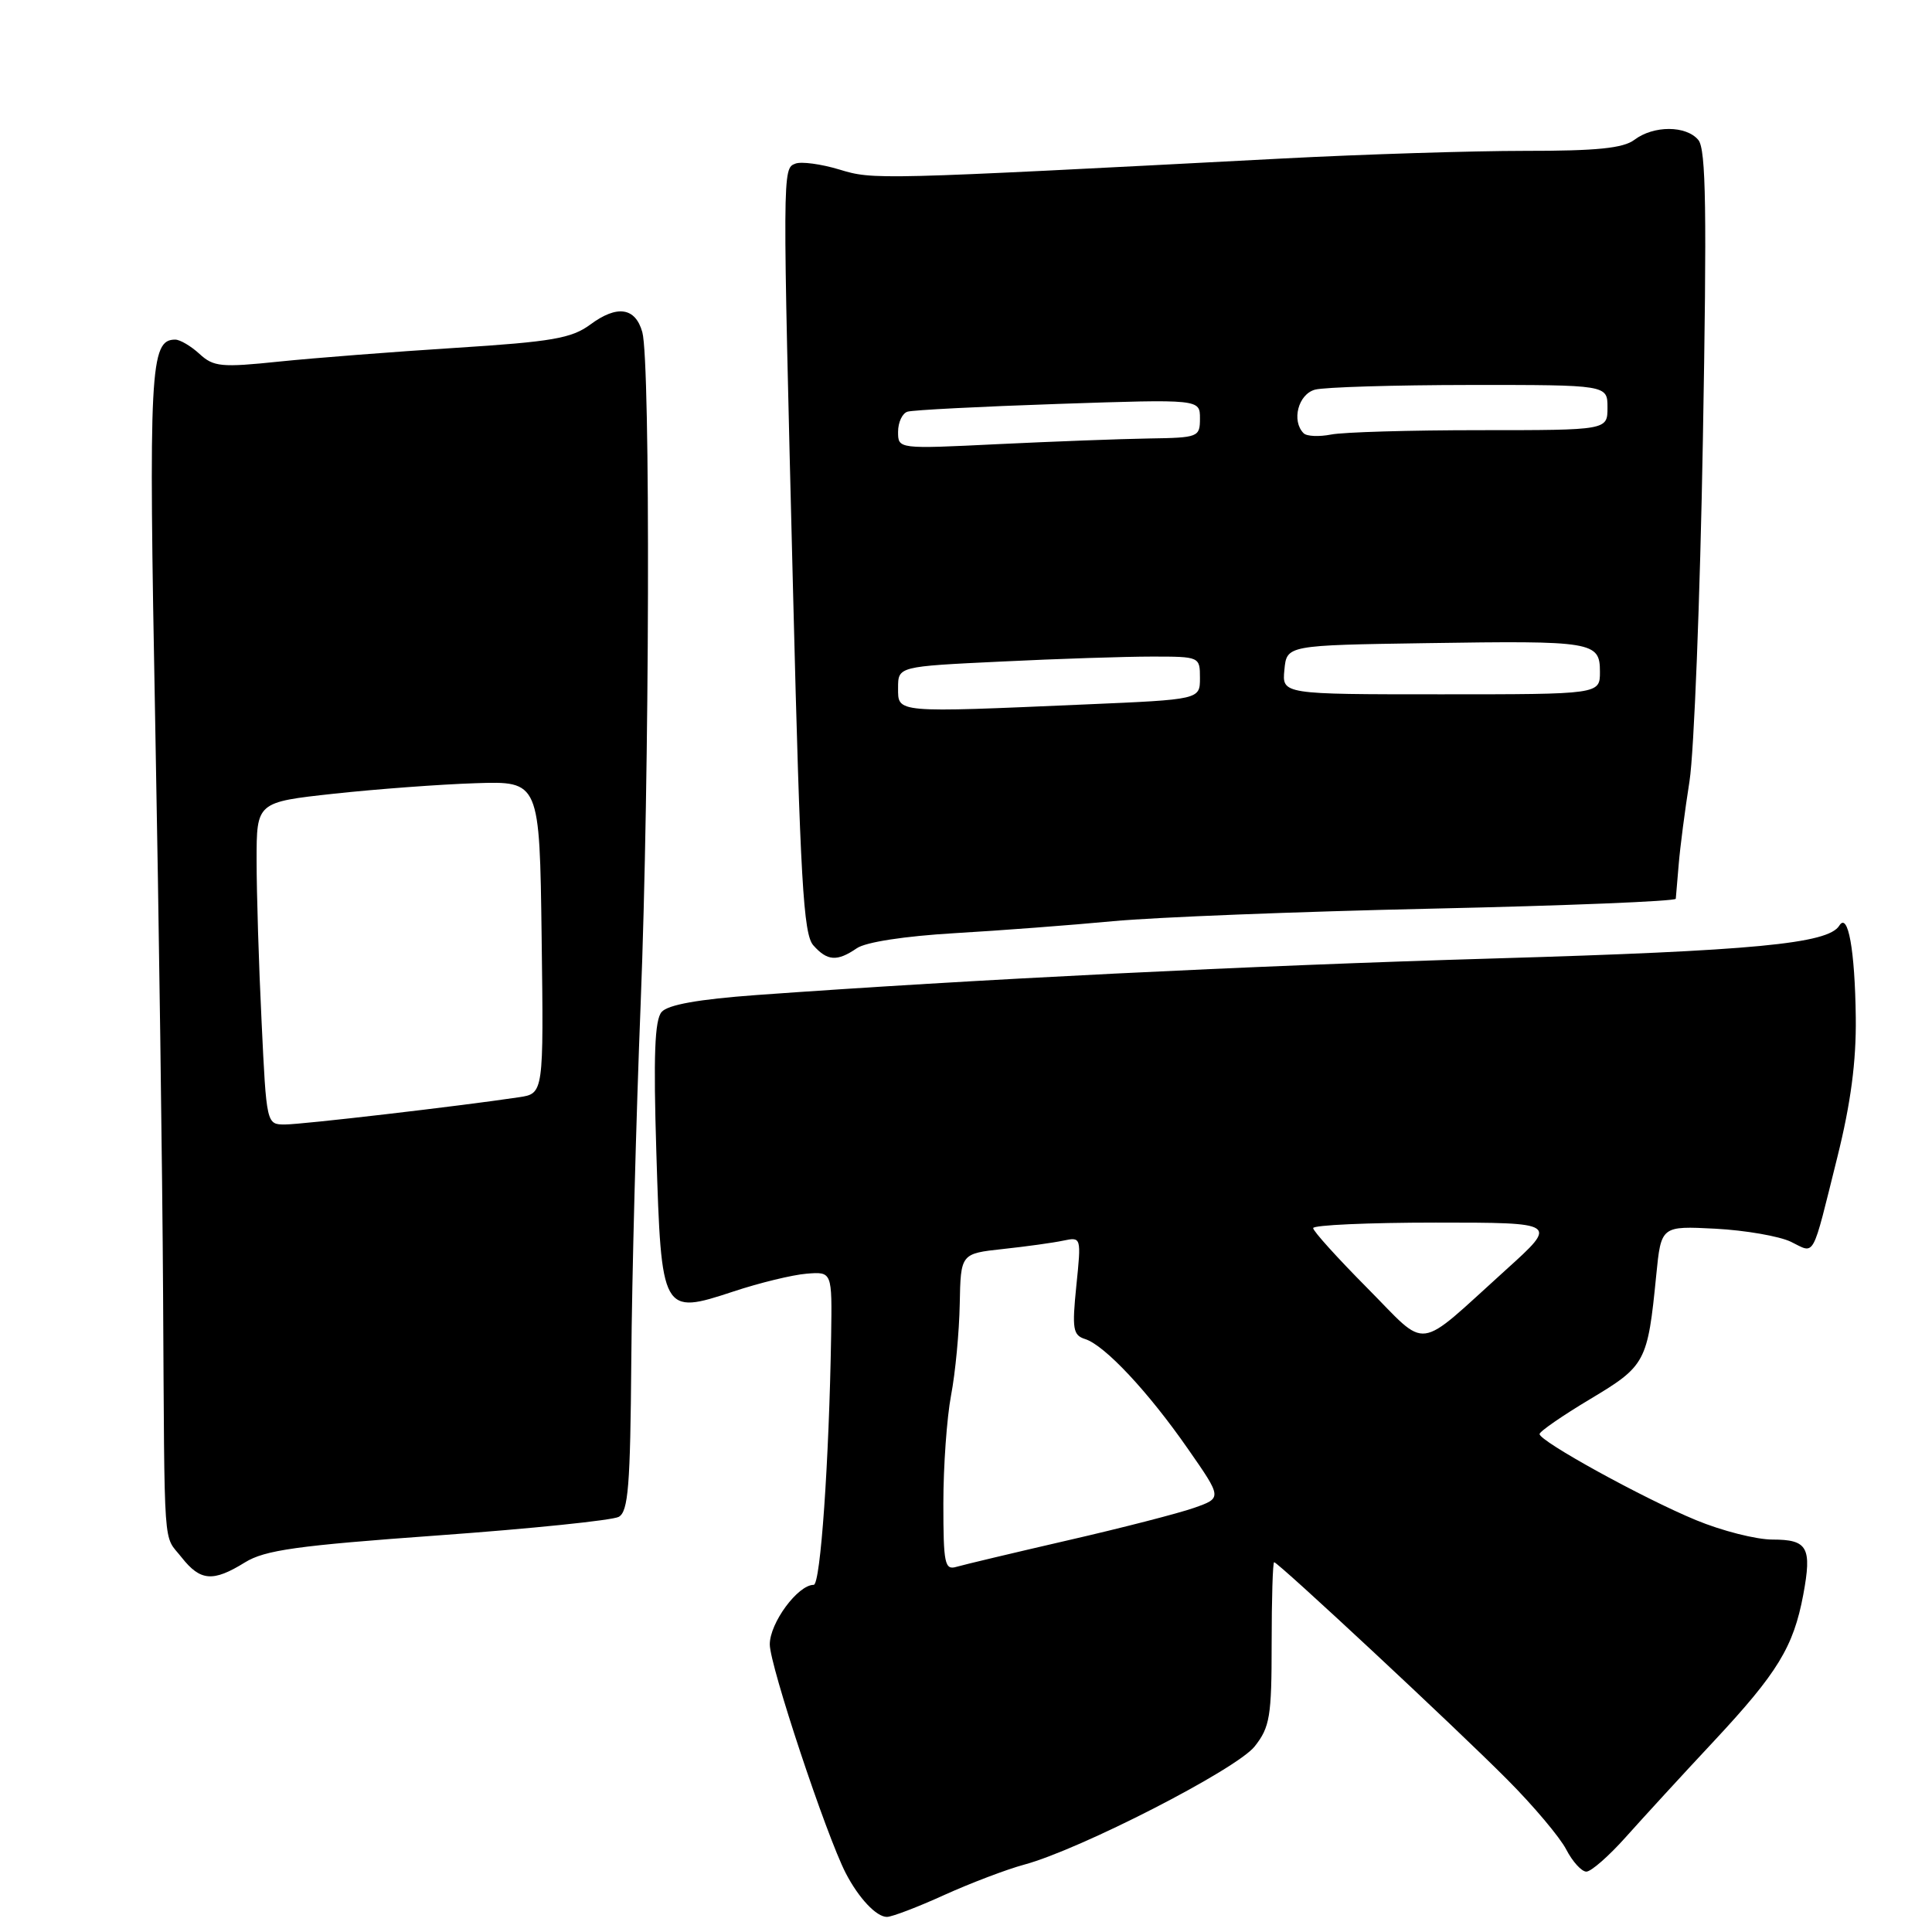 <?xml version="1.0" encoding="UTF-8" standalone="no"?>
<!DOCTYPE svg PUBLIC "-//W3C//DTD SVG 1.1//EN" "http://www.w3.org/Graphics/SVG/1.1/DTD/svg11.dtd" >
<svg xmlns="http://www.w3.org/2000/svg" xmlns:xlink="http://www.w3.org/1999/xlink" version="1.1" viewBox="0 0 256 256">
 <g >
 <path fill="currentColor"
d=" M 125.11 251.10 C 128.63 249.51 133.39 247.70 135.69 247.08 C 143.11 245.09 163.86 234.44 166.25 231.41 C 168.27 228.85 168.50 227.43 168.50 217.78 C 168.50 211.85 168.65 207.00 168.83 207.00 C 169.36 207.00 192.91 228.94 199.73 235.81 C 203.18 239.27 206.69 243.44 207.53 245.06 C 208.37 246.68 209.57 248.00 210.20 248.00 C 210.83 248.00 213.18 245.94 215.42 243.43 C 217.67 240.91 222.93 235.17 227.13 230.68 C 235.56 221.64 237.64 218.22 238.94 211.32 C 240.11 205.03 239.53 204.00 234.86 204.00 C 232.71 204.00 228.14 202.84 224.72 201.42 C 217.72 198.53 204.00 190.97 204.00 190.02 C 204.00 189.68 207.02 187.59 210.70 185.39 C 218.07 180.98 218.32 180.51 219.46 168.97 C 220.11 162.44 220.11 162.44 227.31 162.81 C 231.26 163.02 235.76 163.80 237.30 164.54 C 240.57 166.13 240.02 167.12 243.46 153.32 C 245.24 146.17 245.97 140.66 245.90 134.82 C 245.79 125.87 244.87 120.78 243.71 122.66 C 242.23 125.05 232.36 125.99 198.00 127.00 C 165.47 127.96 128.90 129.78 100.20 131.85 C 92.56 132.41 88.50 133.13 87.67 134.09 C 86.75 135.14 86.57 139.88 86.97 152.72 C 87.63 174.09 87.72 174.25 97.15 171.14 C 100.64 169.98 105.02 168.92 106.88 168.77 C 110.26 168.50 110.26 168.50 110.13 177.00 C 109.86 193.61 108.72 210.00 107.82 210.00 C 105.72 210.00 102.00 215.04 102.00 217.89 C 102.00 220.69 109.48 243.19 112.07 248.21 C 113.78 251.51 116.12 254.00 117.52 254.00 C 118.18 254.00 121.60 252.70 125.11 251.10 Z  M 32.45 207.03 C 35.10 205.39 39.35 204.80 58.05 203.45 C 70.38 202.56 81.15 201.45 81.99 200.99 C 83.25 200.28 83.52 196.87 83.65 180.32 C 83.73 169.42 84.29 148.12 84.89 133.00 C 86.08 102.92 86.21 47.97 85.11 44.01 C 84.19 40.73 81.77 40.37 78.21 43.01 C 75.74 44.83 73.16 45.28 60.41 46.09 C 52.21 46.61 41.67 47.43 37.00 47.91 C 29.32 48.71 28.30 48.61 26.44 46.90 C 25.30 45.85 23.85 45.00 23.22 45.00 C 19.87 45.00 19.68 48.78 20.57 95.97 C 21.05 121.56 21.52 155.55 21.61 171.50 C 21.82 206.63 21.58 203.19 24.07 206.37 C 26.55 209.51 28.22 209.65 32.45 207.03 Z  M 113.53 125.65 C 114.71 124.83 119.88 124.04 126.50 123.65 C 132.55 123.30 142.00 122.58 147.50 122.06 C 153.00 121.54 172.01 120.79 189.75 120.40 C 207.49 120.01 222.02 119.42 222.05 119.09 C 222.08 118.77 222.26 116.70 222.44 114.50 C 222.62 112.30 223.26 107.35 223.87 103.50 C 224.47 99.65 225.27 79.31 225.64 58.30 C 226.18 27.87 226.06 19.78 225.04 18.55 C 223.43 16.61 219.11 16.60 216.56 18.53 C 215.09 19.64 211.57 20.00 202.06 19.99 C 195.15 19.99 180.72 20.44 170.00 21.00 C 115.82 23.83 115.77 23.84 111.21 22.46 C 108.79 21.73 106.17 21.38 105.40 21.68 C 103.67 22.34 103.67 22.12 105.10 79.00 C 106.04 116.63 106.46 123.77 107.76 125.25 C 109.62 127.35 110.91 127.44 113.53 125.65 Z  M 125.00 199.20 C 125.00 194.29 125.46 187.85 126.02 184.89 C 126.59 181.92 127.10 176.49 127.17 172.80 C 127.30 166.11 127.30 166.11 132.90 165.50 C 135.98 165.17 139.58 164.67 140.89 164.39 C 143.28 163.89 143.28 163.92 142.62 170.37 C 142.04 176.10 142.17 176.92 143.78 177.43 C 146.38 178.25 152.17 184.44 157.42 192.00 C 161.94 198.49 161.94 198.49 158.22 199.80 C 156.17 200.52 148.65 202.46 141.50 204.10 C 134.35 205.75 127.71 207.33 126.75 207.61 C 125.18 208.08 125.00 207.24 125.00 199.20 Z  M 181.17 170.67 C 177.23 166.70 174.00 163.13 174.00 162.73 C 174.00 162.33 181.31 162.00 190.24 162.00 C 206.47 162.00 206.47 162.00 199.55 168.25 C 187.40 179.22 189.40 178.96 181.17 170.67 Z  M 34.66 135.34 C 34.29 127.83 34.00 118.22 34.00 113.99 C 34.00 106.29 34.00 106.29 44.25 105.17 C 49.89 104.56 58.33 103.93 63.00 103.78 C 71.50 103.50 71.50 103.50 71.77 124.20 C 72.04 144.90 72.04 144.90 68.77 145.39 C 60.81 146.58 40.00 149.00 37.77 149.00 C 35.31 149.00 35.31 149.00 34.66 135.34 Z  M 119.00 91.16 C 119.00 88.31 119.00 88.31 132.66 87.66 C 140.17 87.29 149.17 87.00 152.66 87.00 C 158.96 87.00 159.00 87.02 159.00 89.84 C 159.00 92.69 159.00 92.69 143.84 93.34 C 118.49 94.44 119.00 94.49 119.00 91.16 Z  M 170.19 88.75 C 170.50 85.50 170.50 85.50 189.00 85.22 C 211.14 84.88 212.00 85.02 212.00 89.02 C 212.00 92.00 212.00 92.00 190.94 92.00 C 169.87 92.00 169.87 92.00 170.19 88.75 Z  M 119.00 57.22 C 119.00 55.96 119.56 54.76 120.25 54.55 C 120.94 54.33 129.94 53.87 140.25 53.52 C 159.00 52.89 159.00 52.89 159.00 55.44 C 159.00 57.92 158.80 58.00 152.25 58.10 C 148.54 58.16 139.54 58.50 132.25 58.85 C 119.00 59.50 119.00 59.50 119.00 57.22 Z  M 172.74 57.41 C 171.10 55.77 172.02 52.23 174.25 51.63 C 175.49 51.30 184.71 51.02 194.75 51.01 C 213.00 51.00 213.00 51.00 213.00 54.00 C 213.00 57.00 213.00 57.00 196.12 57.00 C 186.84 57.00 177.95 57.26 176.37 57.58 C 174.78 57.89 173.15 57.82 172.74 57.41 Z "/>
</g>
</svg>